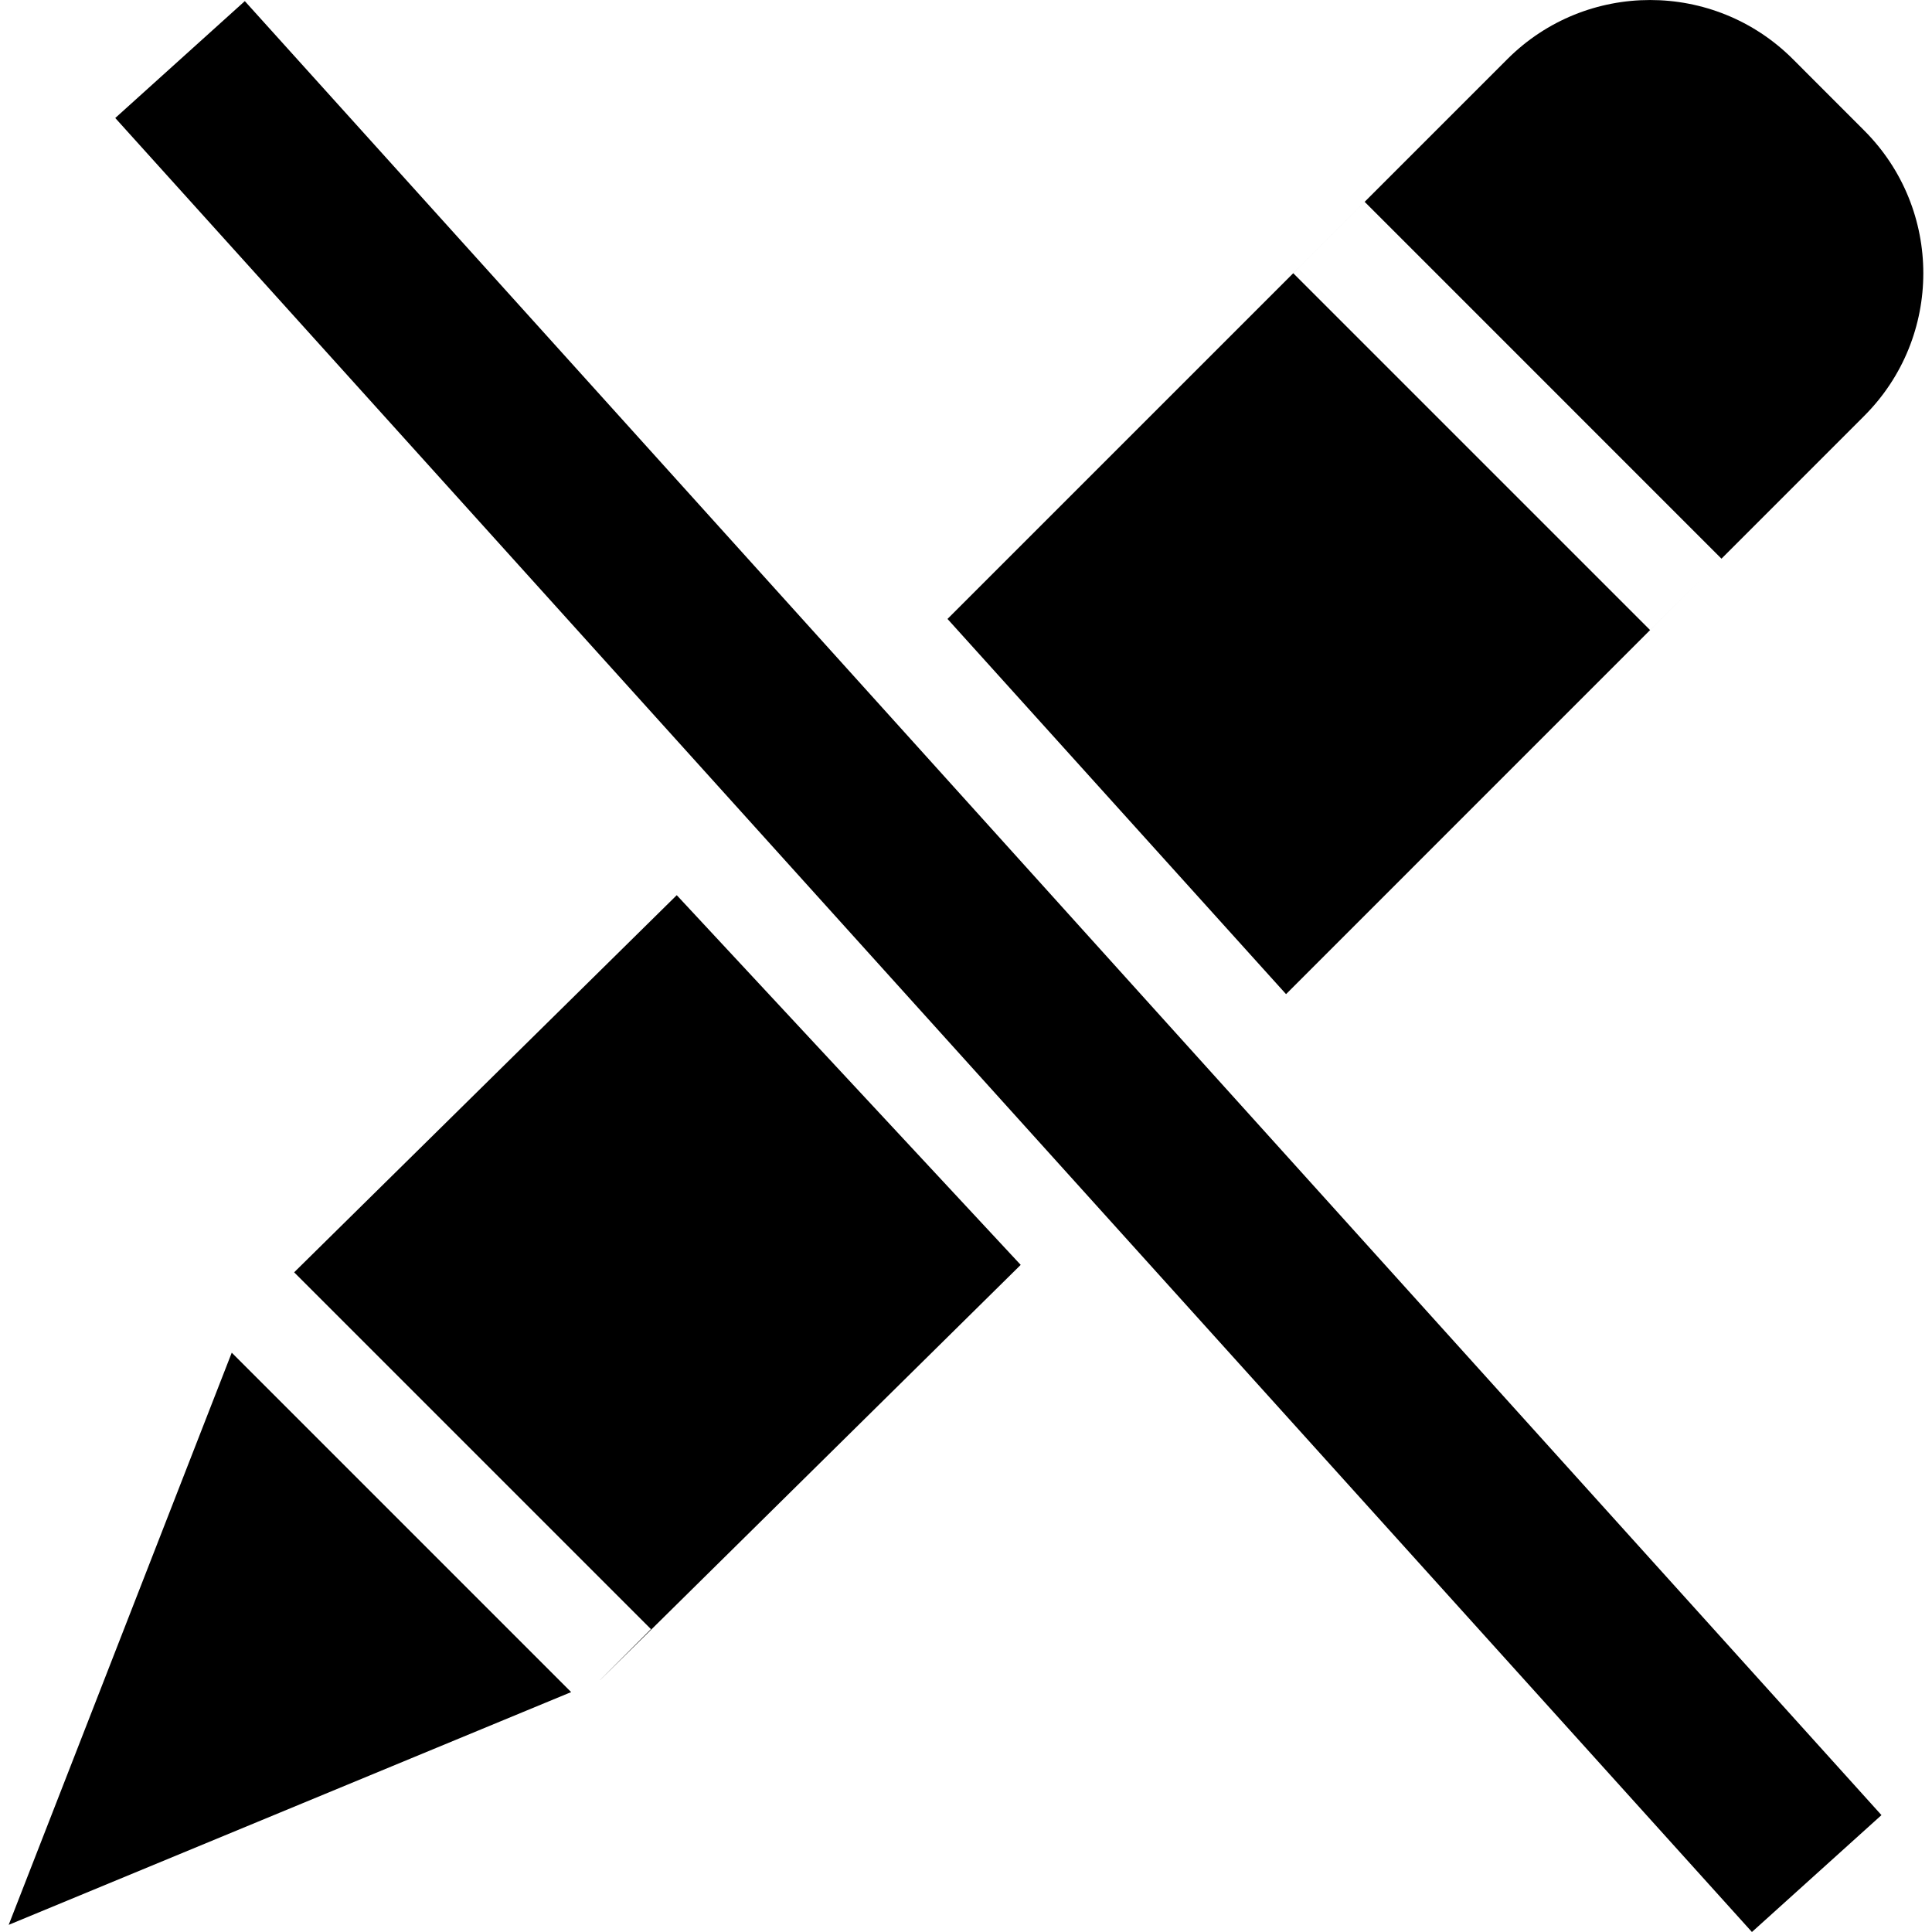 <?xml version="1.0" encoding="utf-8"?>
<!-- Generator: Adobe Illustrator 14.0.0, SVG Export Plug-In . SVG Version: 6.00 Build 43363)  -->
<!DOCTYPE svg PUBLIC "-//W3C//DTD SVG 1.1//EN" "http://www.w3.org/Graphics/SVG/1.1/DTD/svg11.dtd">
<svg version="1.1" id="Capa_1" xmlns="http://www.w3.org/2000/svg" xmlns:xlink="http://www.w3.org/1999/xlink" x="0px" y="0px"
	 width="64px" height="64px" viewBox="0 0 64 64" enable-background="new 0 0 64 64" xml:space="preserve">
<g>
	<path fill-rule="evenodd" clip-rule="evenodd" d="M61.754,13.778l-4.728,4.729L45.206,6.686l-2.365,2.365l11.82,11.82l1.92-1.919
		l-13.979,13.98L31.387,20.503L49.934,1.958c2.61-2.61,6.845-2.61,9.457,0l2.363,2.365C64.365,6.934,64.365,11.168,61.754,13.778z
		 M58.035,64L3.818,3.909L8.11,0.037l54.216,60.091L58.035,64z M9.14,42.753l-1.084,1.084l0,0L9.14,42.753z M18.92,56.053
		l-18.632,7.71l7.389-18.954L18.92,56.053z M9.744,42.147l12.674-12.493l11.394,12.247L19.877,55.656h-0.002l1.689-1.689
		L9.744,42.147z"/>
</g>
</svg>
